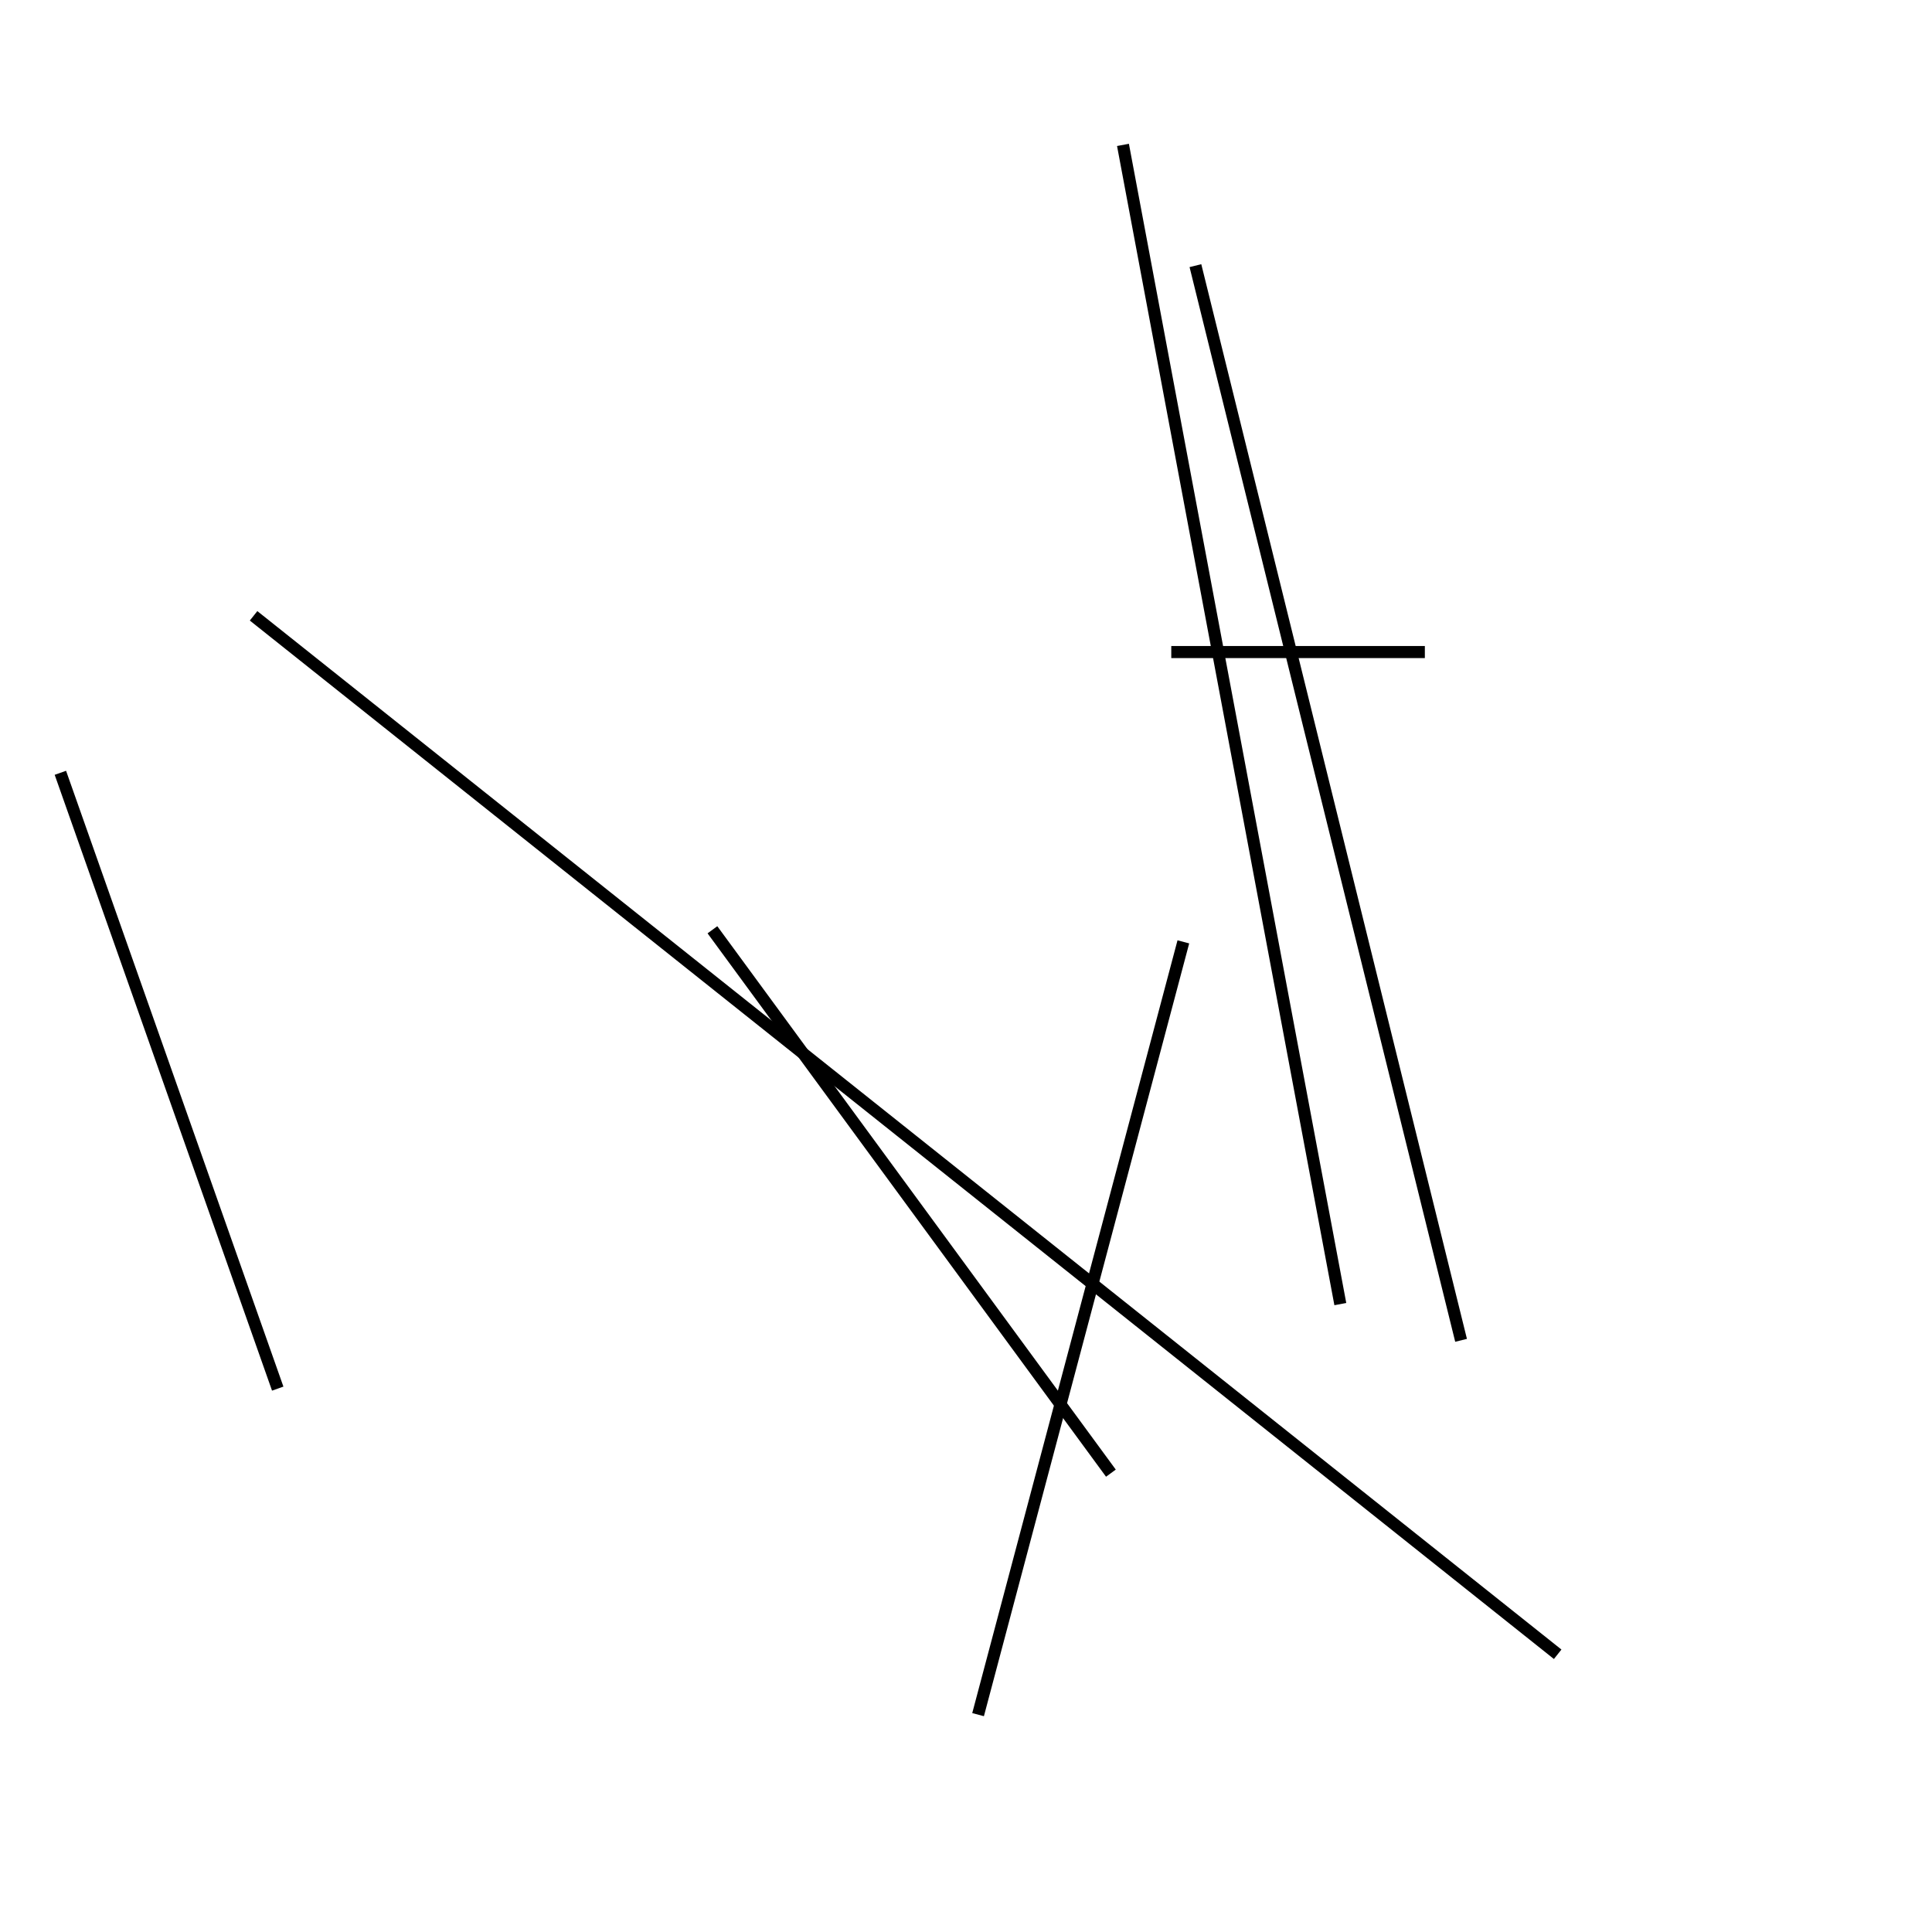 <?xml version="1.0" encoding="utf-8" ?>
<svg baseProfile="full" height="160" version="1.1" width="160" xmlns="http://www.w3.org/2000/svg" xmlns:ev="http://www.w3.org/2001/xml-events" xmlns:xlink="http://www.w3.org/1999/xlink"><defs /><line stroke="black" stroke-width="1" x1="92" x2="59" y1="122" y2="77" /><line stroke="black" stroke-width="1" x1="129" x2="21" y1="137" y2="51" /><line stroke="black" stroke-width="1" x1="99" x2="121" y1="22" y2="111" /><line stroke="black" stroke-width="1" x1="93" x2="111" y1="12" y2="108" /><line stroke="black" stroke-width="1" x1="118" x2="97" y1="54" y2="54" /><line stroke="black" stroke-width="1" x1="5" x2="23" y1="64" y2="115" /><line stroke="black" stroke-width="1" x1="98" x2="81" y1="78" y2="142" /></svg>